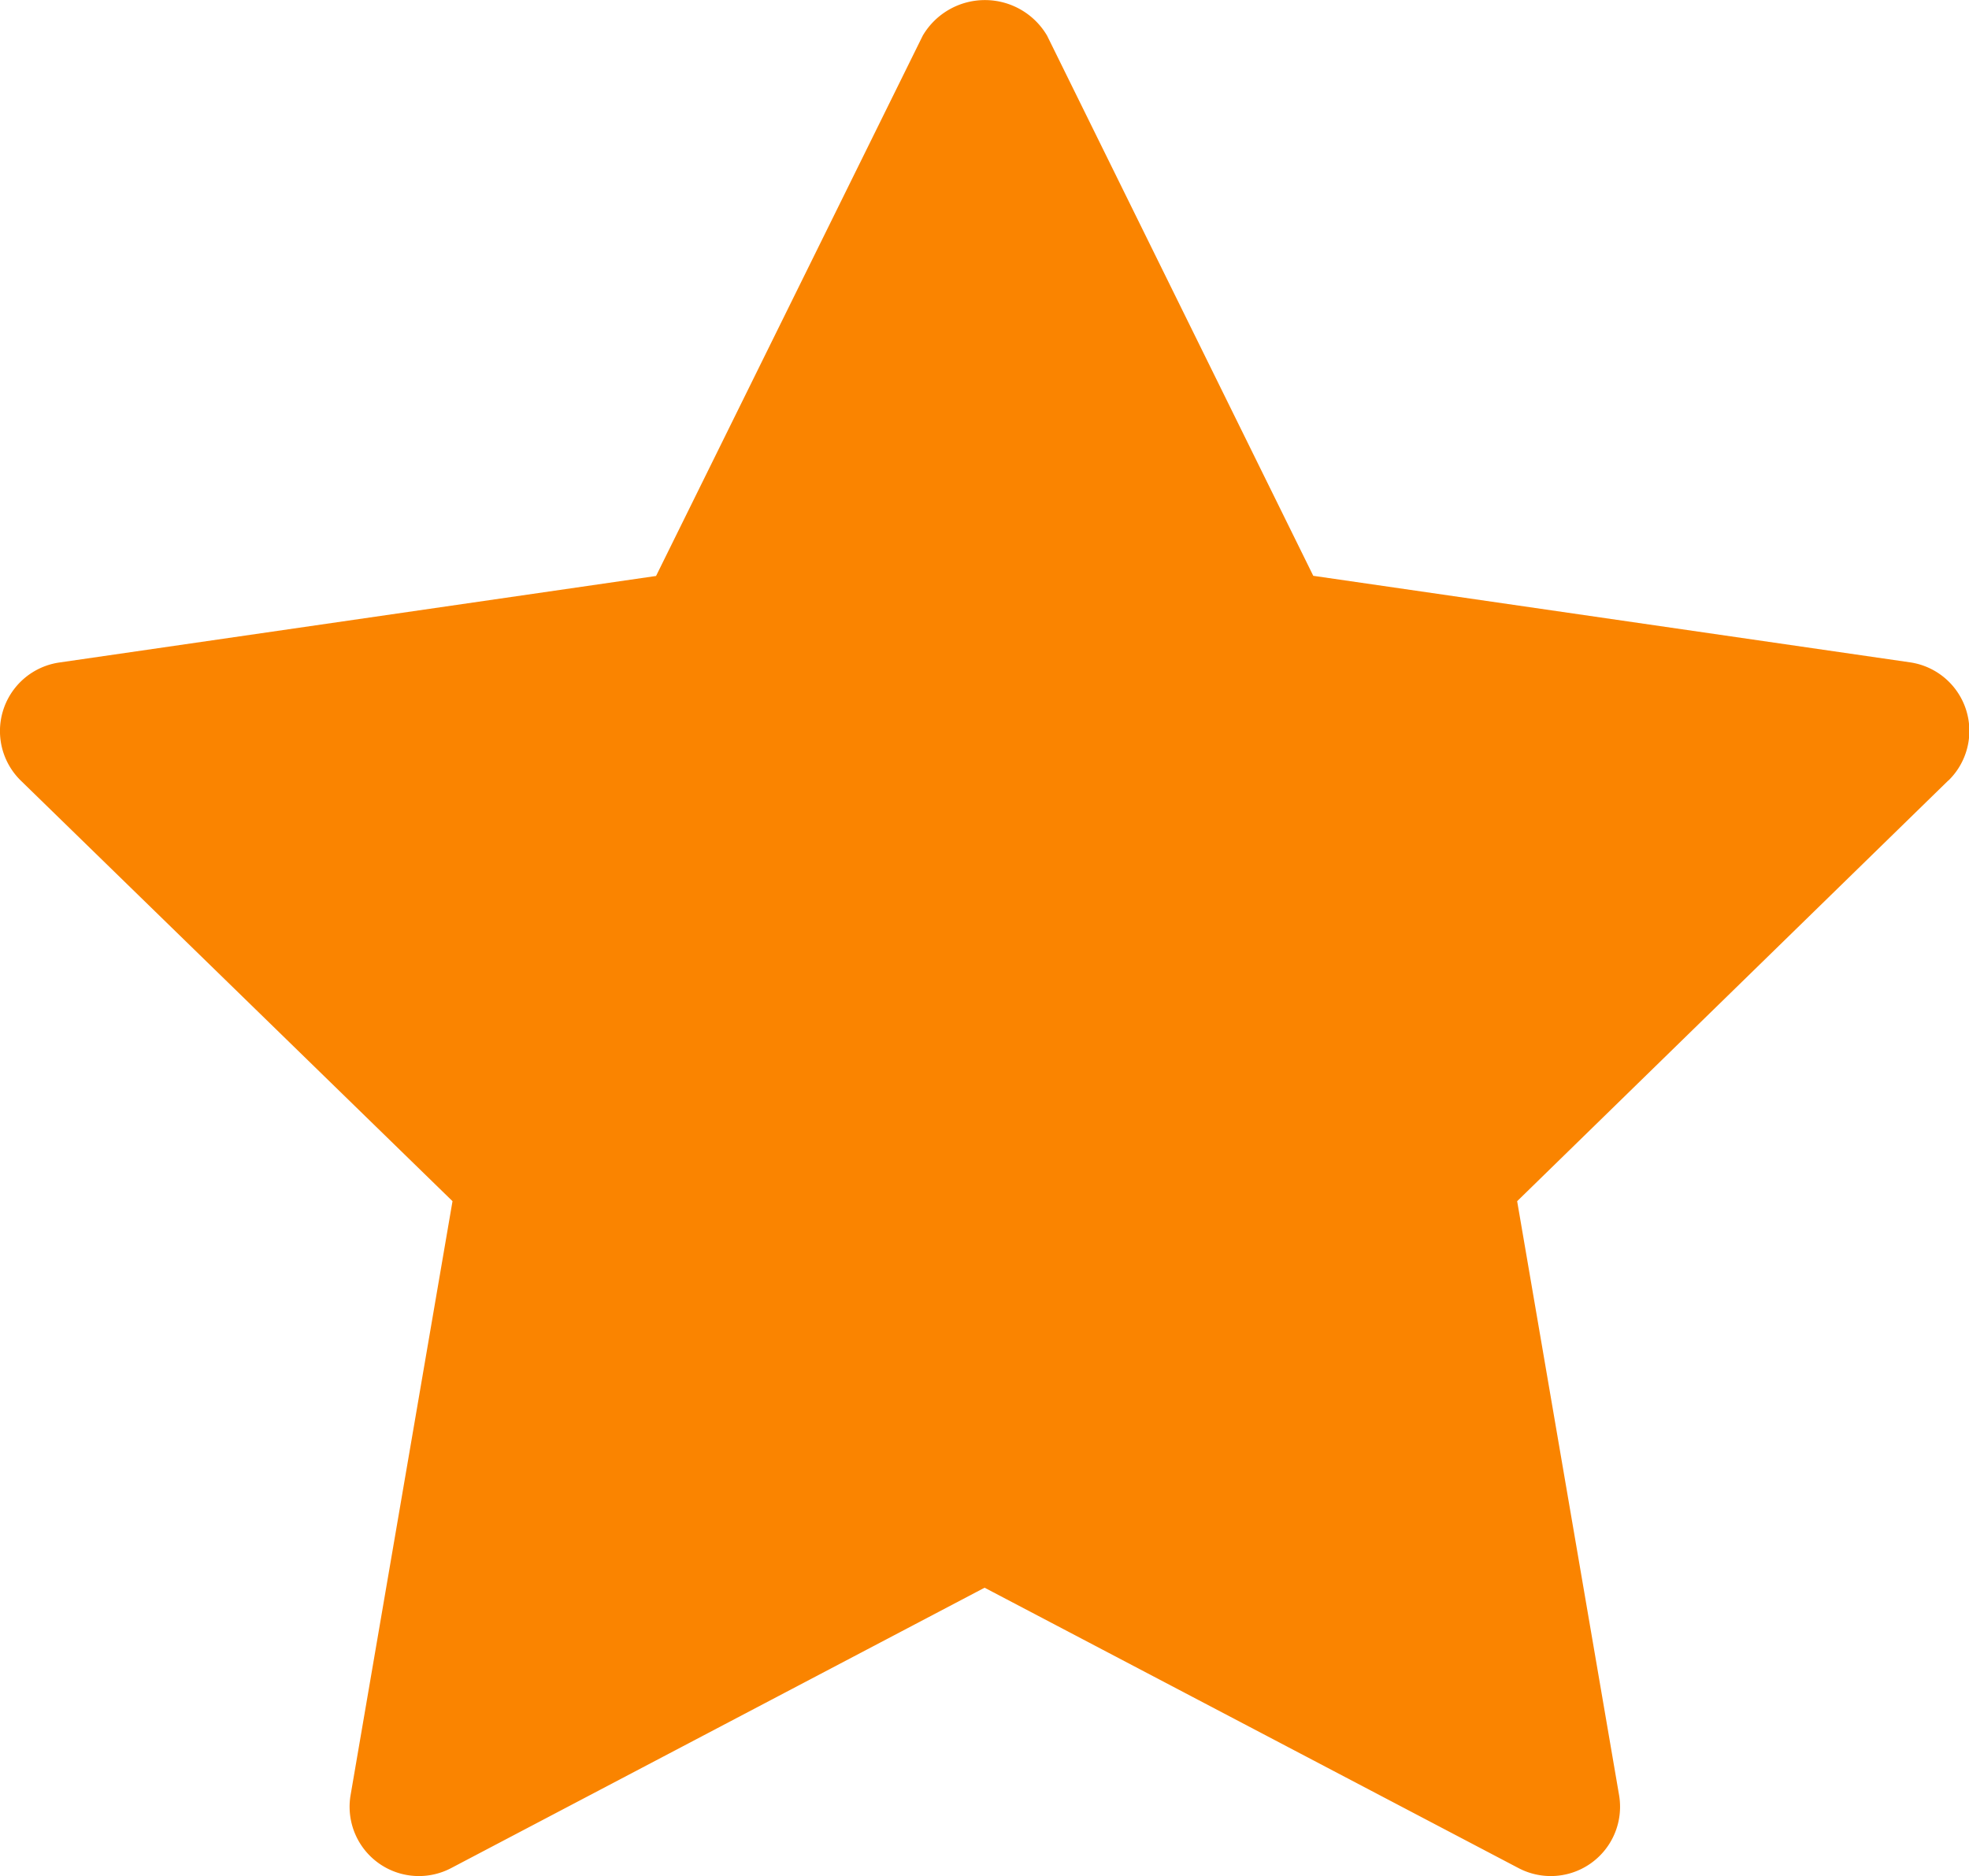 <svg xmlns="http://www.w3.org/2000/svg" width="11.879" height="11.32" viewBox="0 0 11.879 11.32">
  <g id="star" transform="translate(-1.787 -2.48)">
    <path id="Path_657" data-name="Path 657" d="M13.54,7.19l-2.6,2.537.615,3.584a.418.418,0,0,1-.606.44L7.727,12.059,4.508,13.751a.418.418,0,0,1-.606-.44l.615-3.584L1.913,7.19a.418.418,0,0,1,.232-.713l3.6-.522,1.609-3.26a.435.435,0,0,1,.75,0L9.71,5.954l3.6.522a.418.418,0,0,1,.232.713Z" fill="#fa8400"/>
  </g>
</svg>
